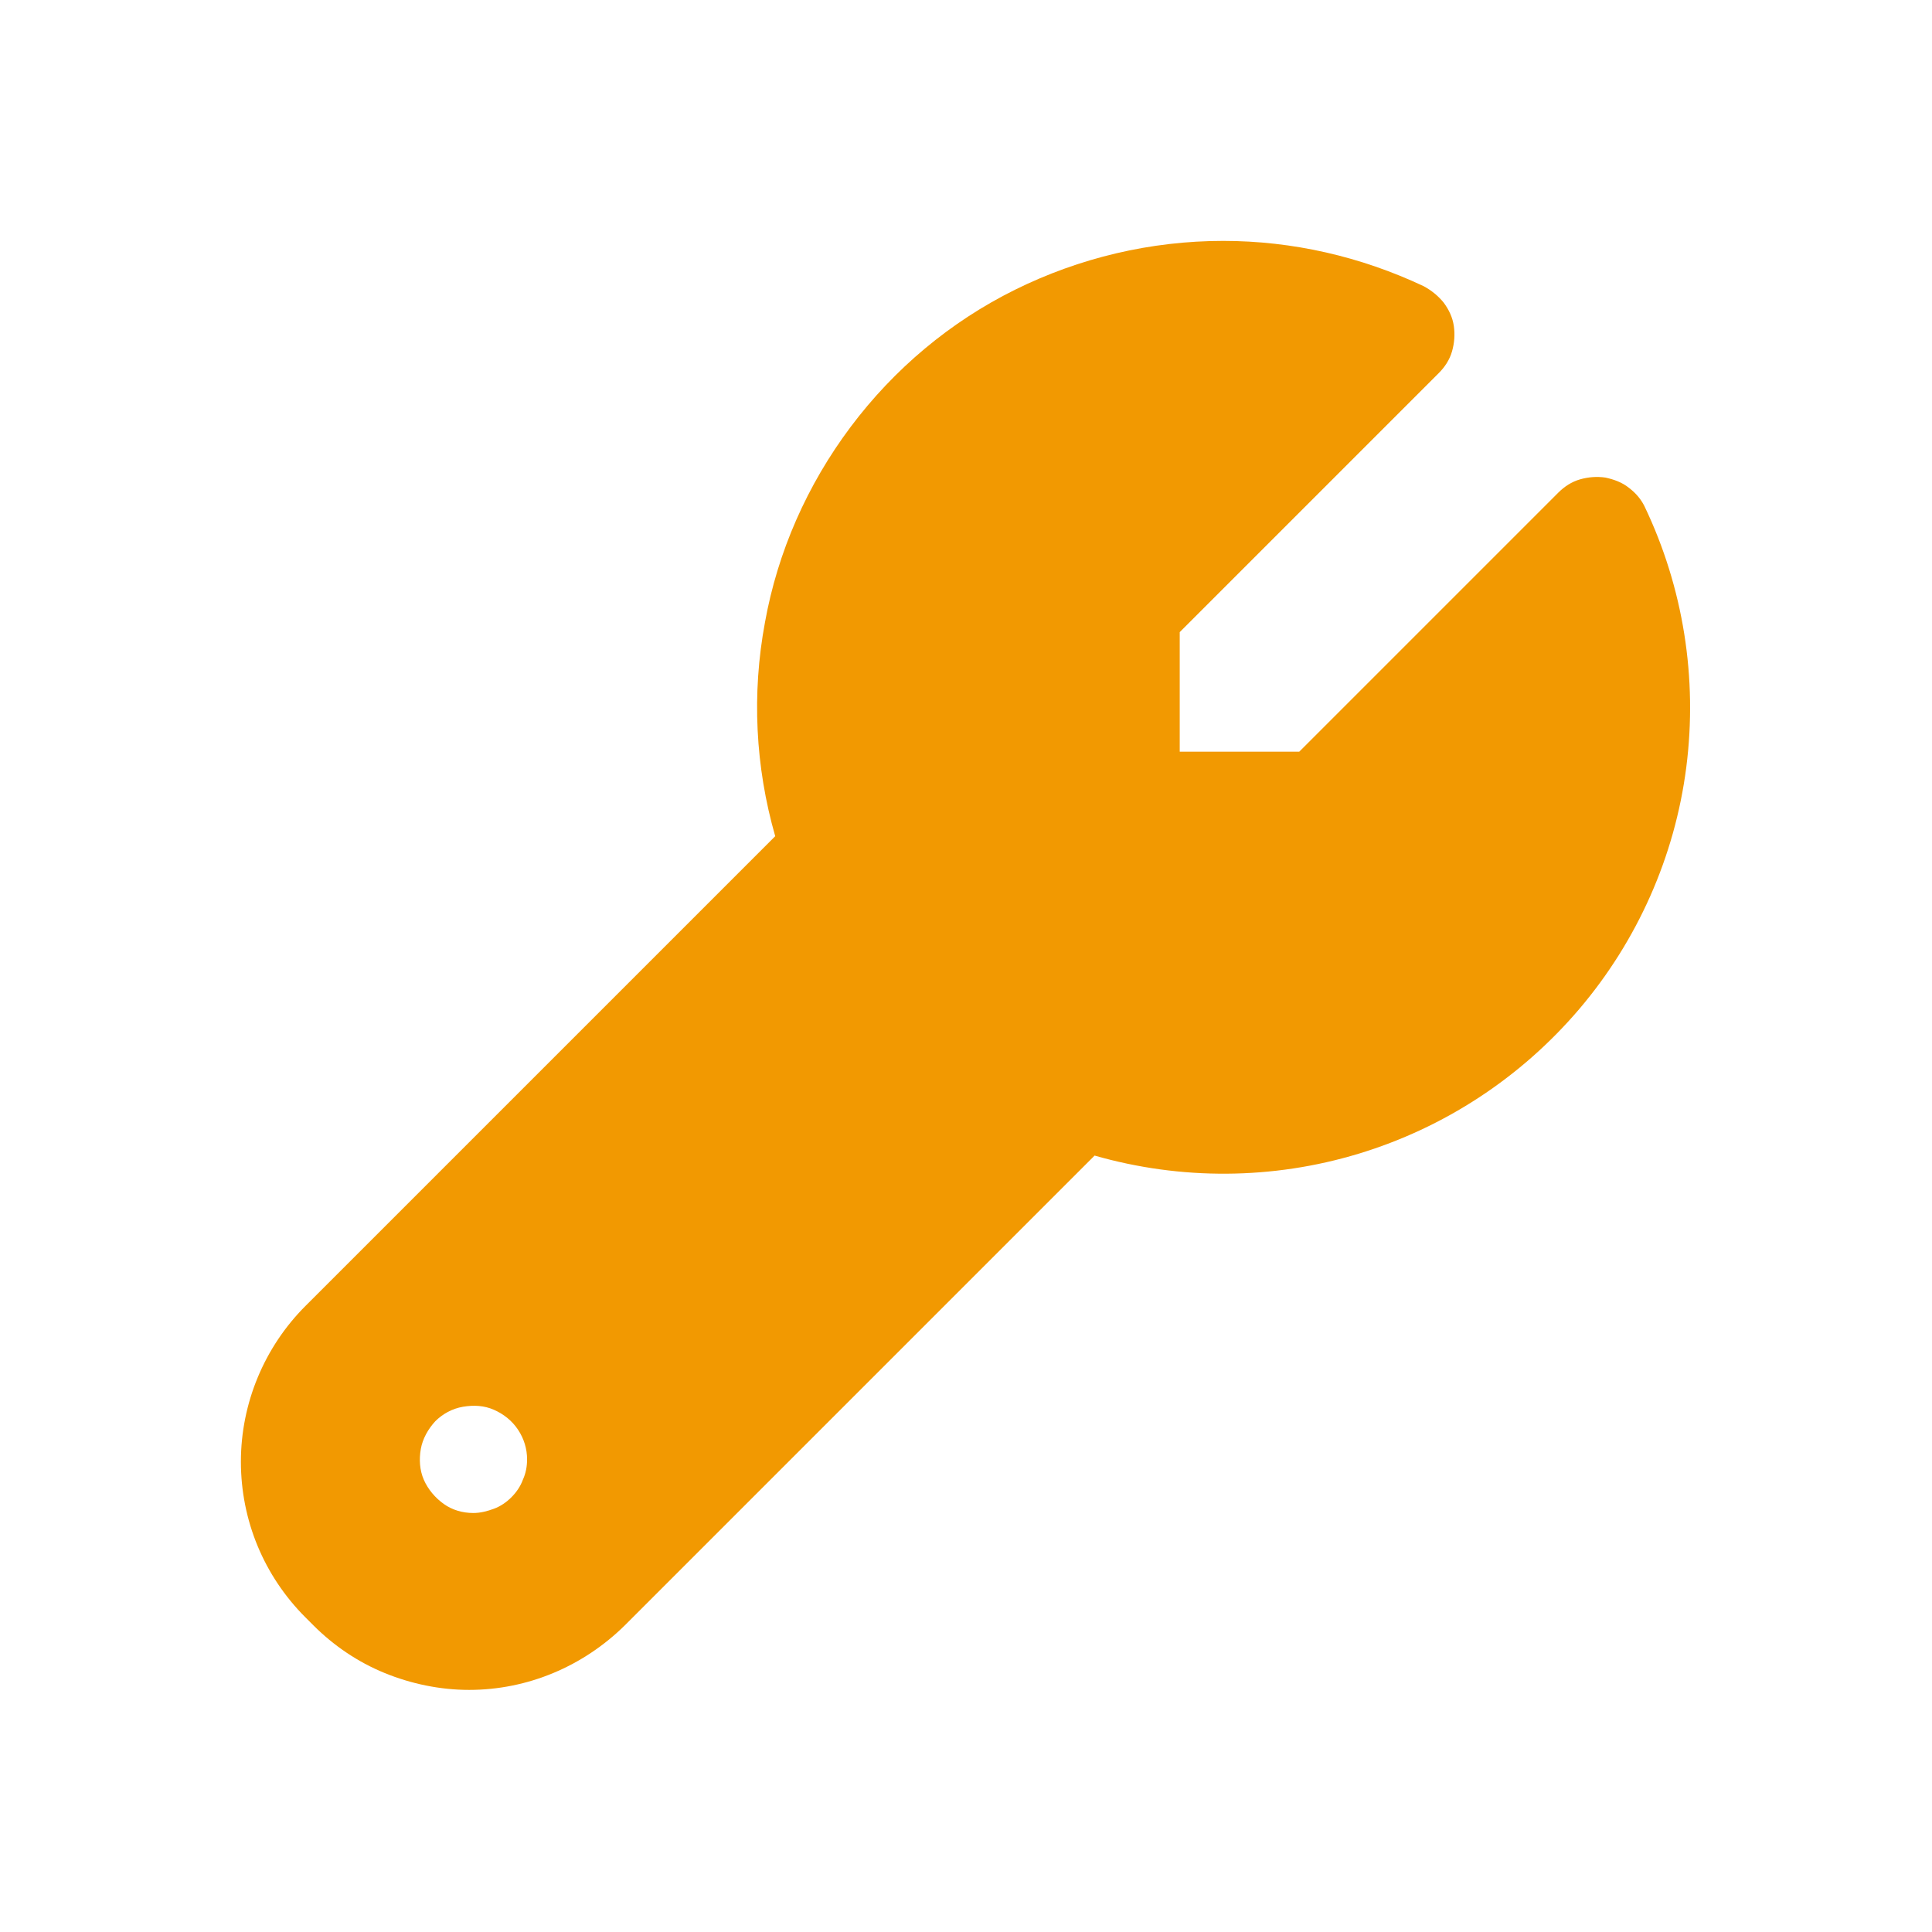 <svg xmlns="http://www.w3.org/2000/svg" viewBox="0 0 32 32"><path d="M27.25,8.41c-.06-.13-.15-.24-.27-.33-.11-.09-.25-.14-.39-.17-.14-.02-.28-.01-.42.03-.14.04-.26.12-.36.22l-4.29,4.29h-1.98s0-1.98,0-1.98l4.29-4.29c.1-.1.18-.22.22-.36.04-.14.05-.28.03-.42-.02-.14-.08-.27-.17-.39-.09-.11-.2-.2-.33-.27-1.04-.49-2.17-.75-3.32-.75-1.2,0-2.38.28-3.45.81-1.07.53-2,1.31-2.72,2.27-.72.96-1.21,2.07-1.42,3.24-.22,1.18-.16,2.39.17,3.54l-7.78,7.78c-.68.68-1.07,1.61-1.07,2.58s.38,1.89,1.07,2.58l.13.13c.34.34.74.61,1.18.79.44.18.92.28,1.4.28.97,0,1.89-.39,2.58-1.07l7.78-7.78c1.43.41,2.95.4,4.37-.03,1.42-.43,2.69-1.26,3.66-2.4.96-1.13,1.58-2.52,1.77-4,.19-1.48-.05-2.98-.69-4.32ZM8.66,24.51c-.04.11-.11.21-.19.29-.08.08-.18.15-.29.19-.11.04-.22.07-.34.07-.18,0-.35-.05-.49-.15s-.26-.24-.33-.4c-.07-.16-.08-.34-.05-.51.03-.17.12-.33.24-.46.12-.12.28-.21.46-.24s.35-.02.51.05c.16.07.3.18.4.33.1.15.15.32.15.49,0,.12-.02.23-.07.34Z" fill="#f29901"/></svg>